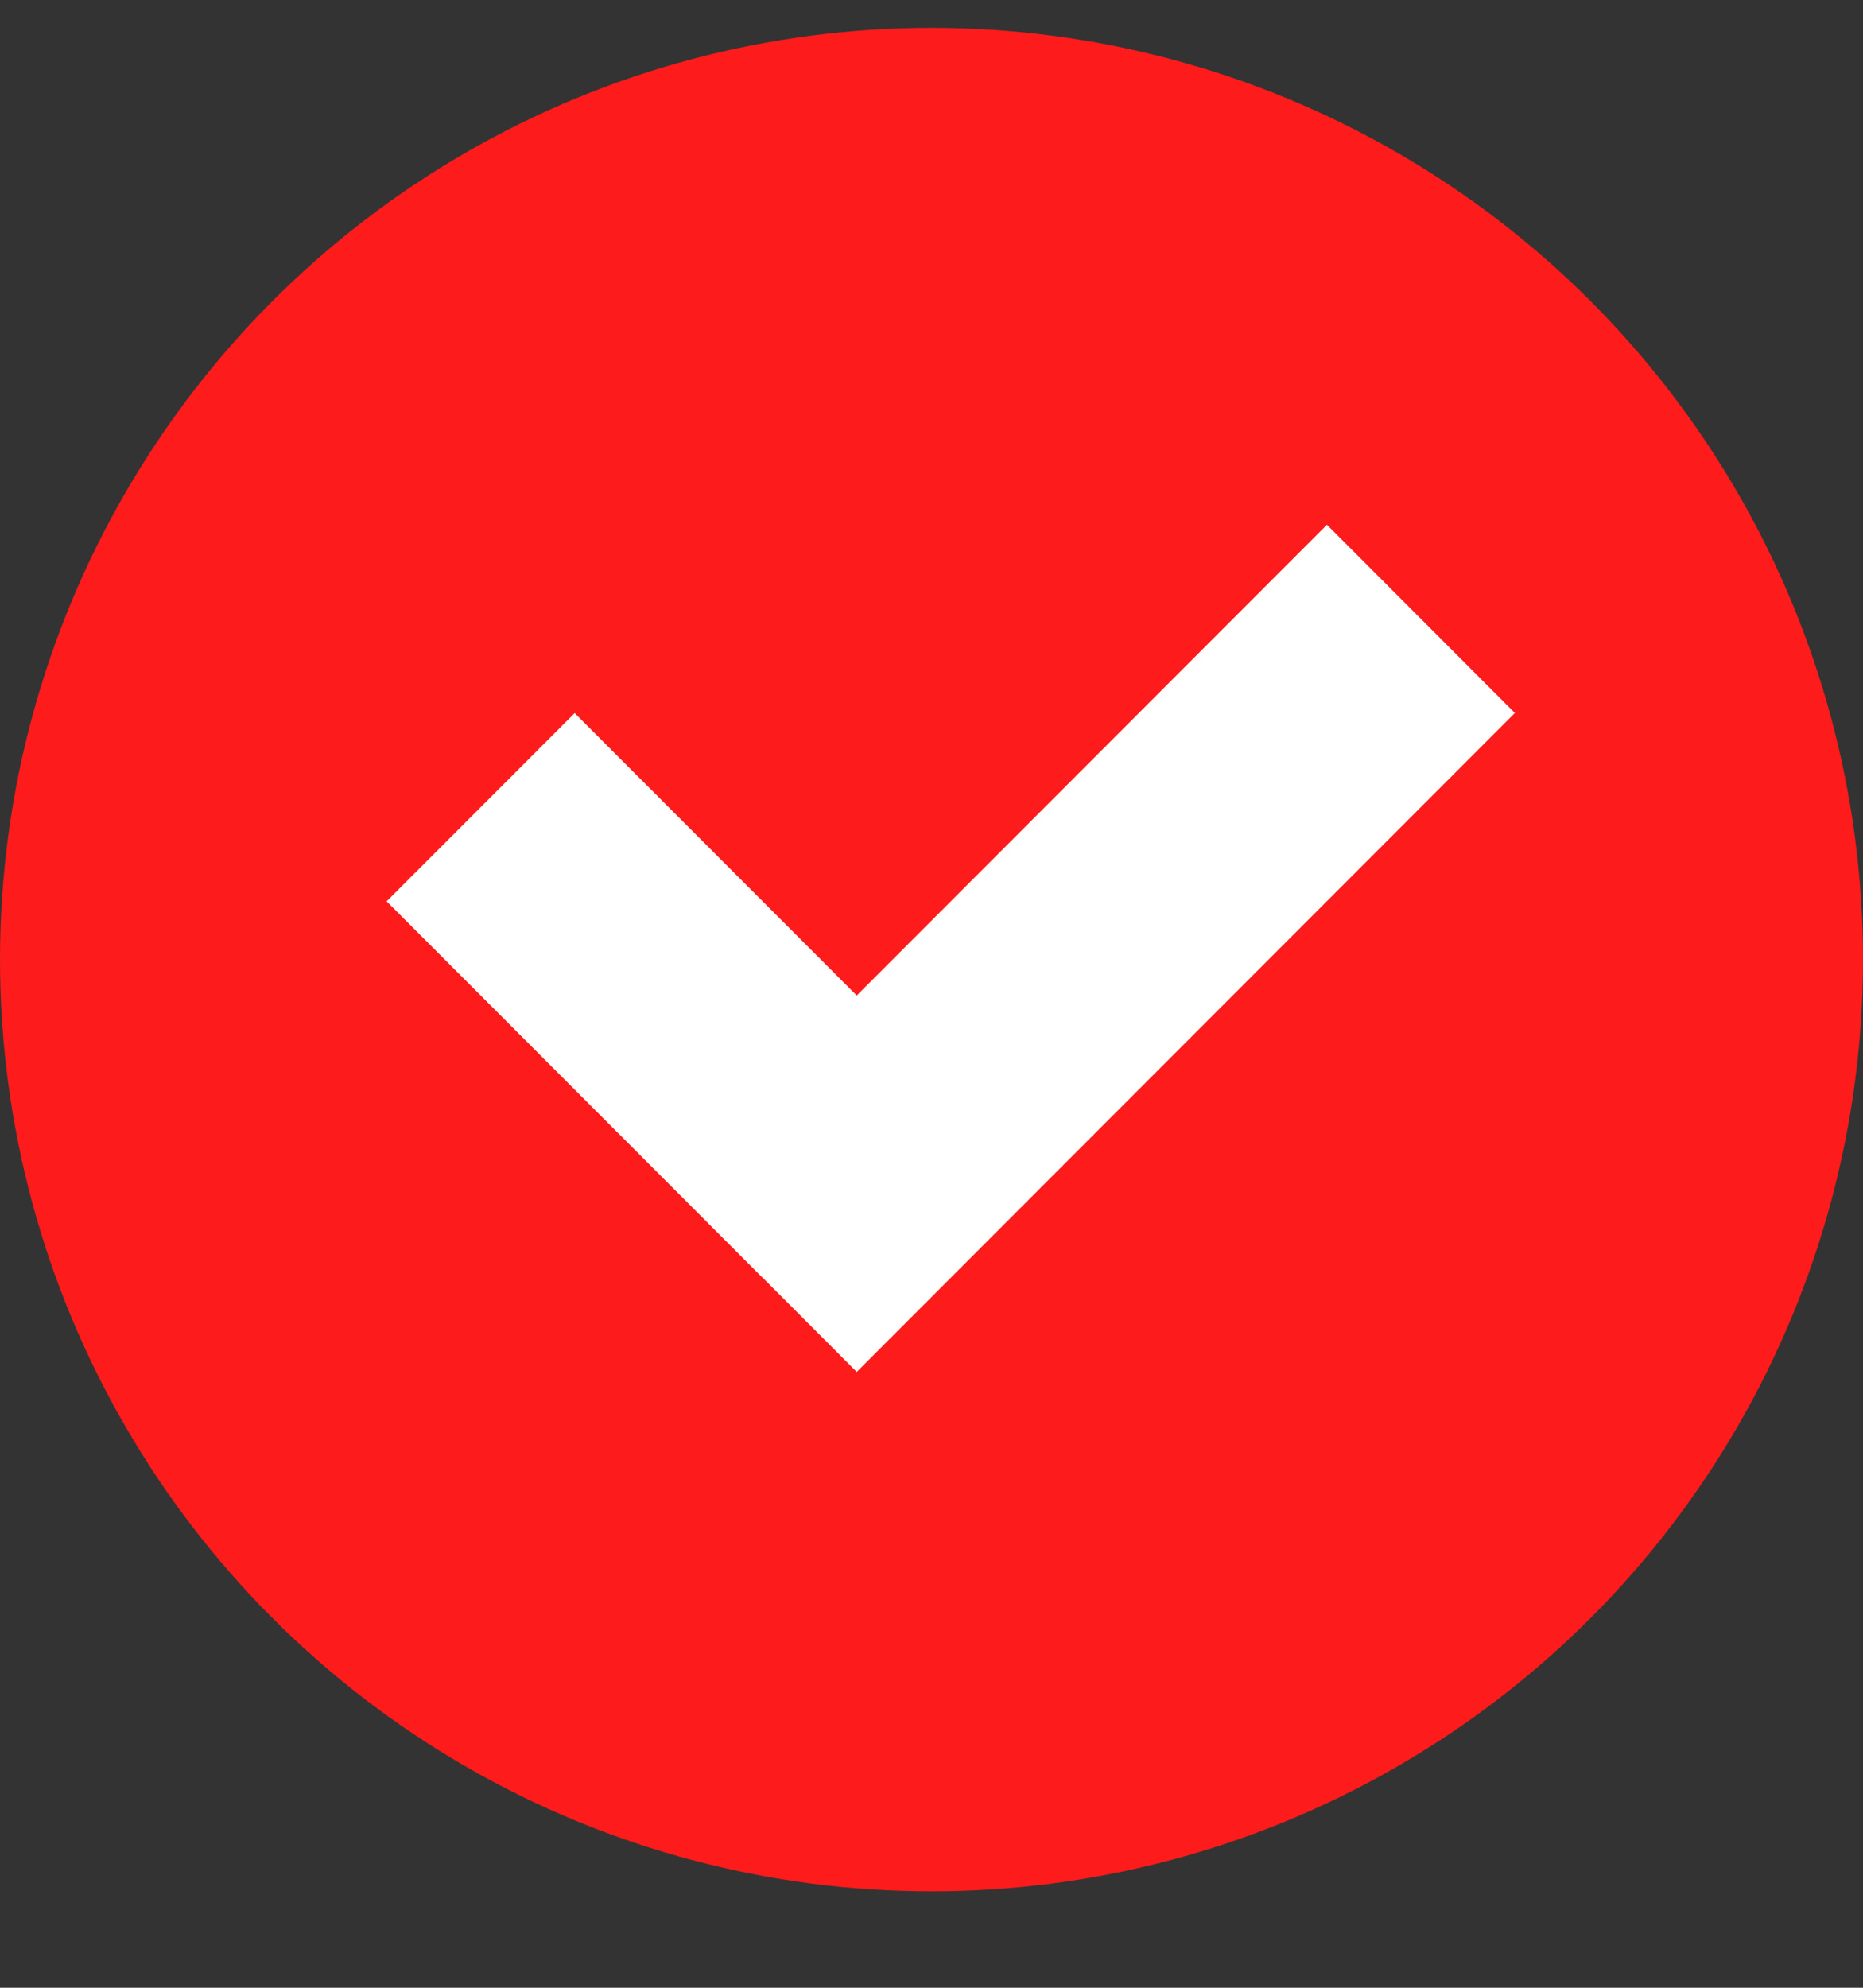 <svg width="15" height="16" viewBox="0 0 15 16" fill="none" xmlns="http://www.w3.org/2000/svg">
<rect x="0" y="0" width="15" height="16" fill="#333333" stroke="none"/>
<circle cx="7.5" cy="7.724" r="7.5" fill="#FE1B1B"/>
<path fill-rule="evenodd" clip-rule="evenodd" d="M12.197 5.739L10.684 4.224L6.898 8.013L4.627 5.74L3.113 7.255L6.141 10.286L6.141 10.285L6.898 11.043L12.197 5.739Z" fill="white"/>
</svg>
